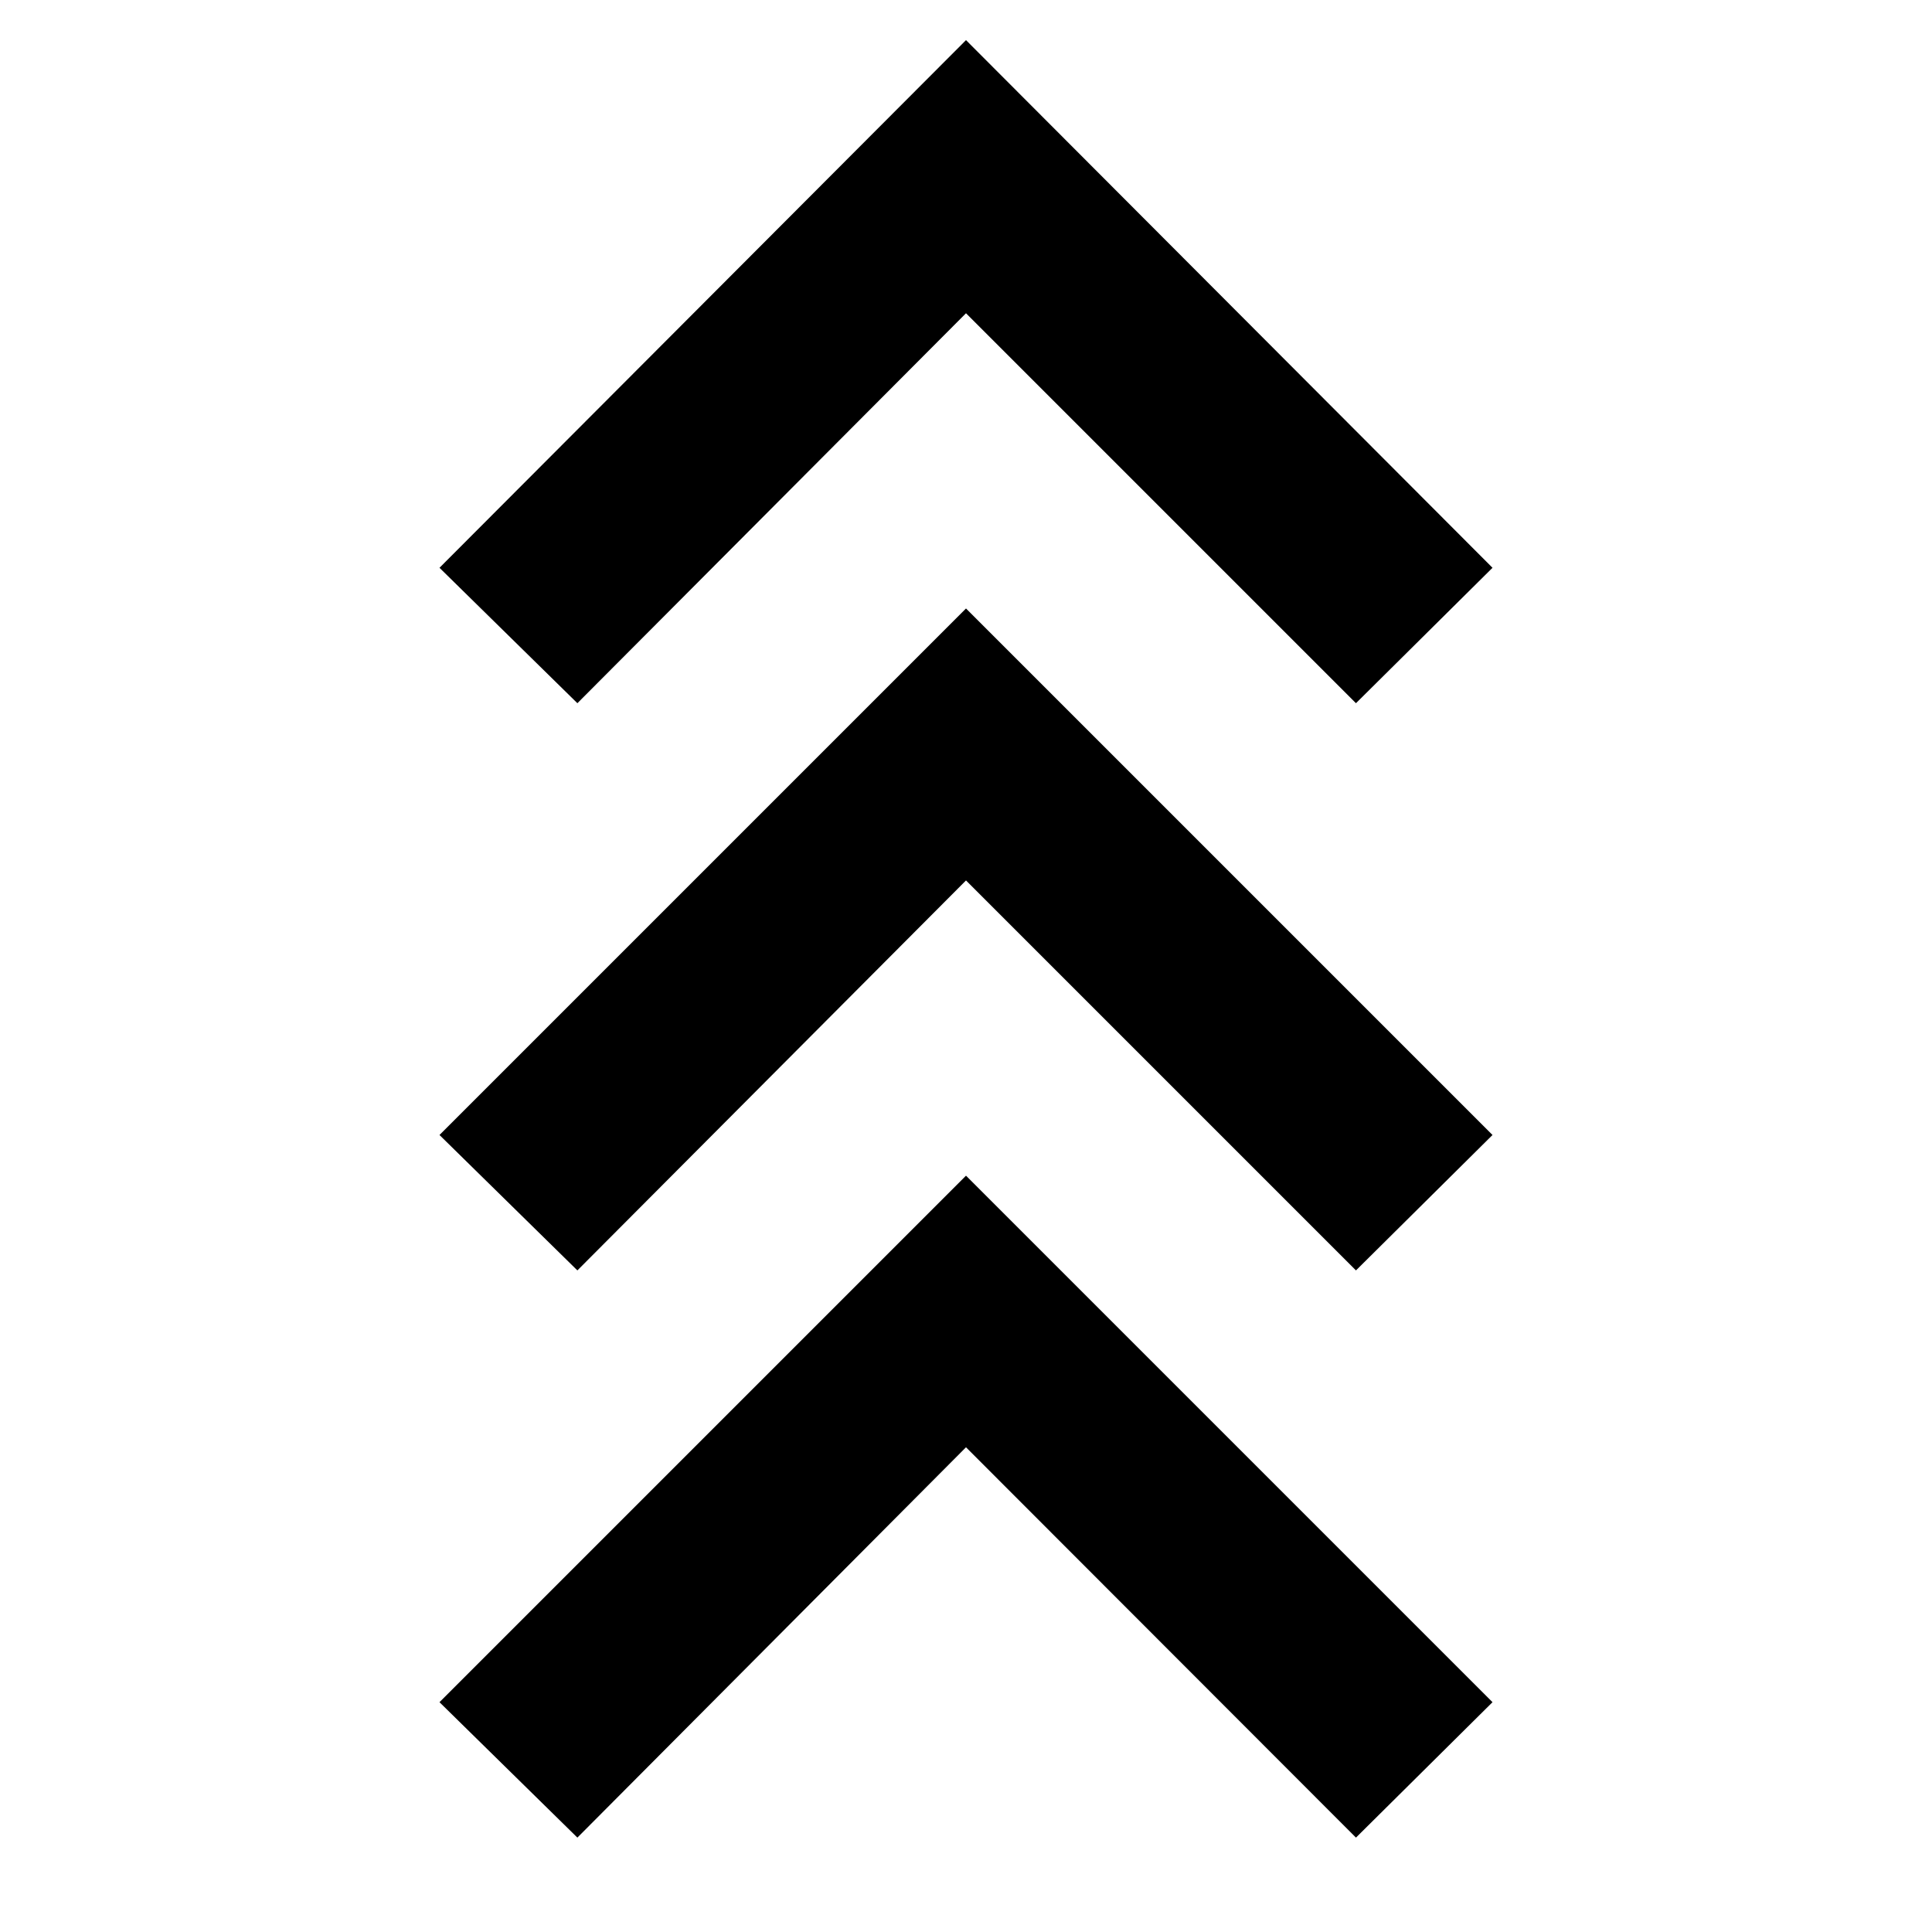 <svg xmlns="http://www.w3.org/2000/svg" height="40" viewBox="0 -960 960 960" width="40"><path d="m286.9-46.9-68.52-67.29L480-375.81l261.62 261.62-67.85 67.29L480-240.86 286.9-46.9Zm0-281.84-68.52-67.29L480-657.65l261.62 261.62-67.85 67.29L480-522.51 286.9-328.74Zm0-281.84-68.52-67.29L480-940.06l261.62 262.19-67.85 67.29L480-804.35 286.9-610.58Z"/></svg>